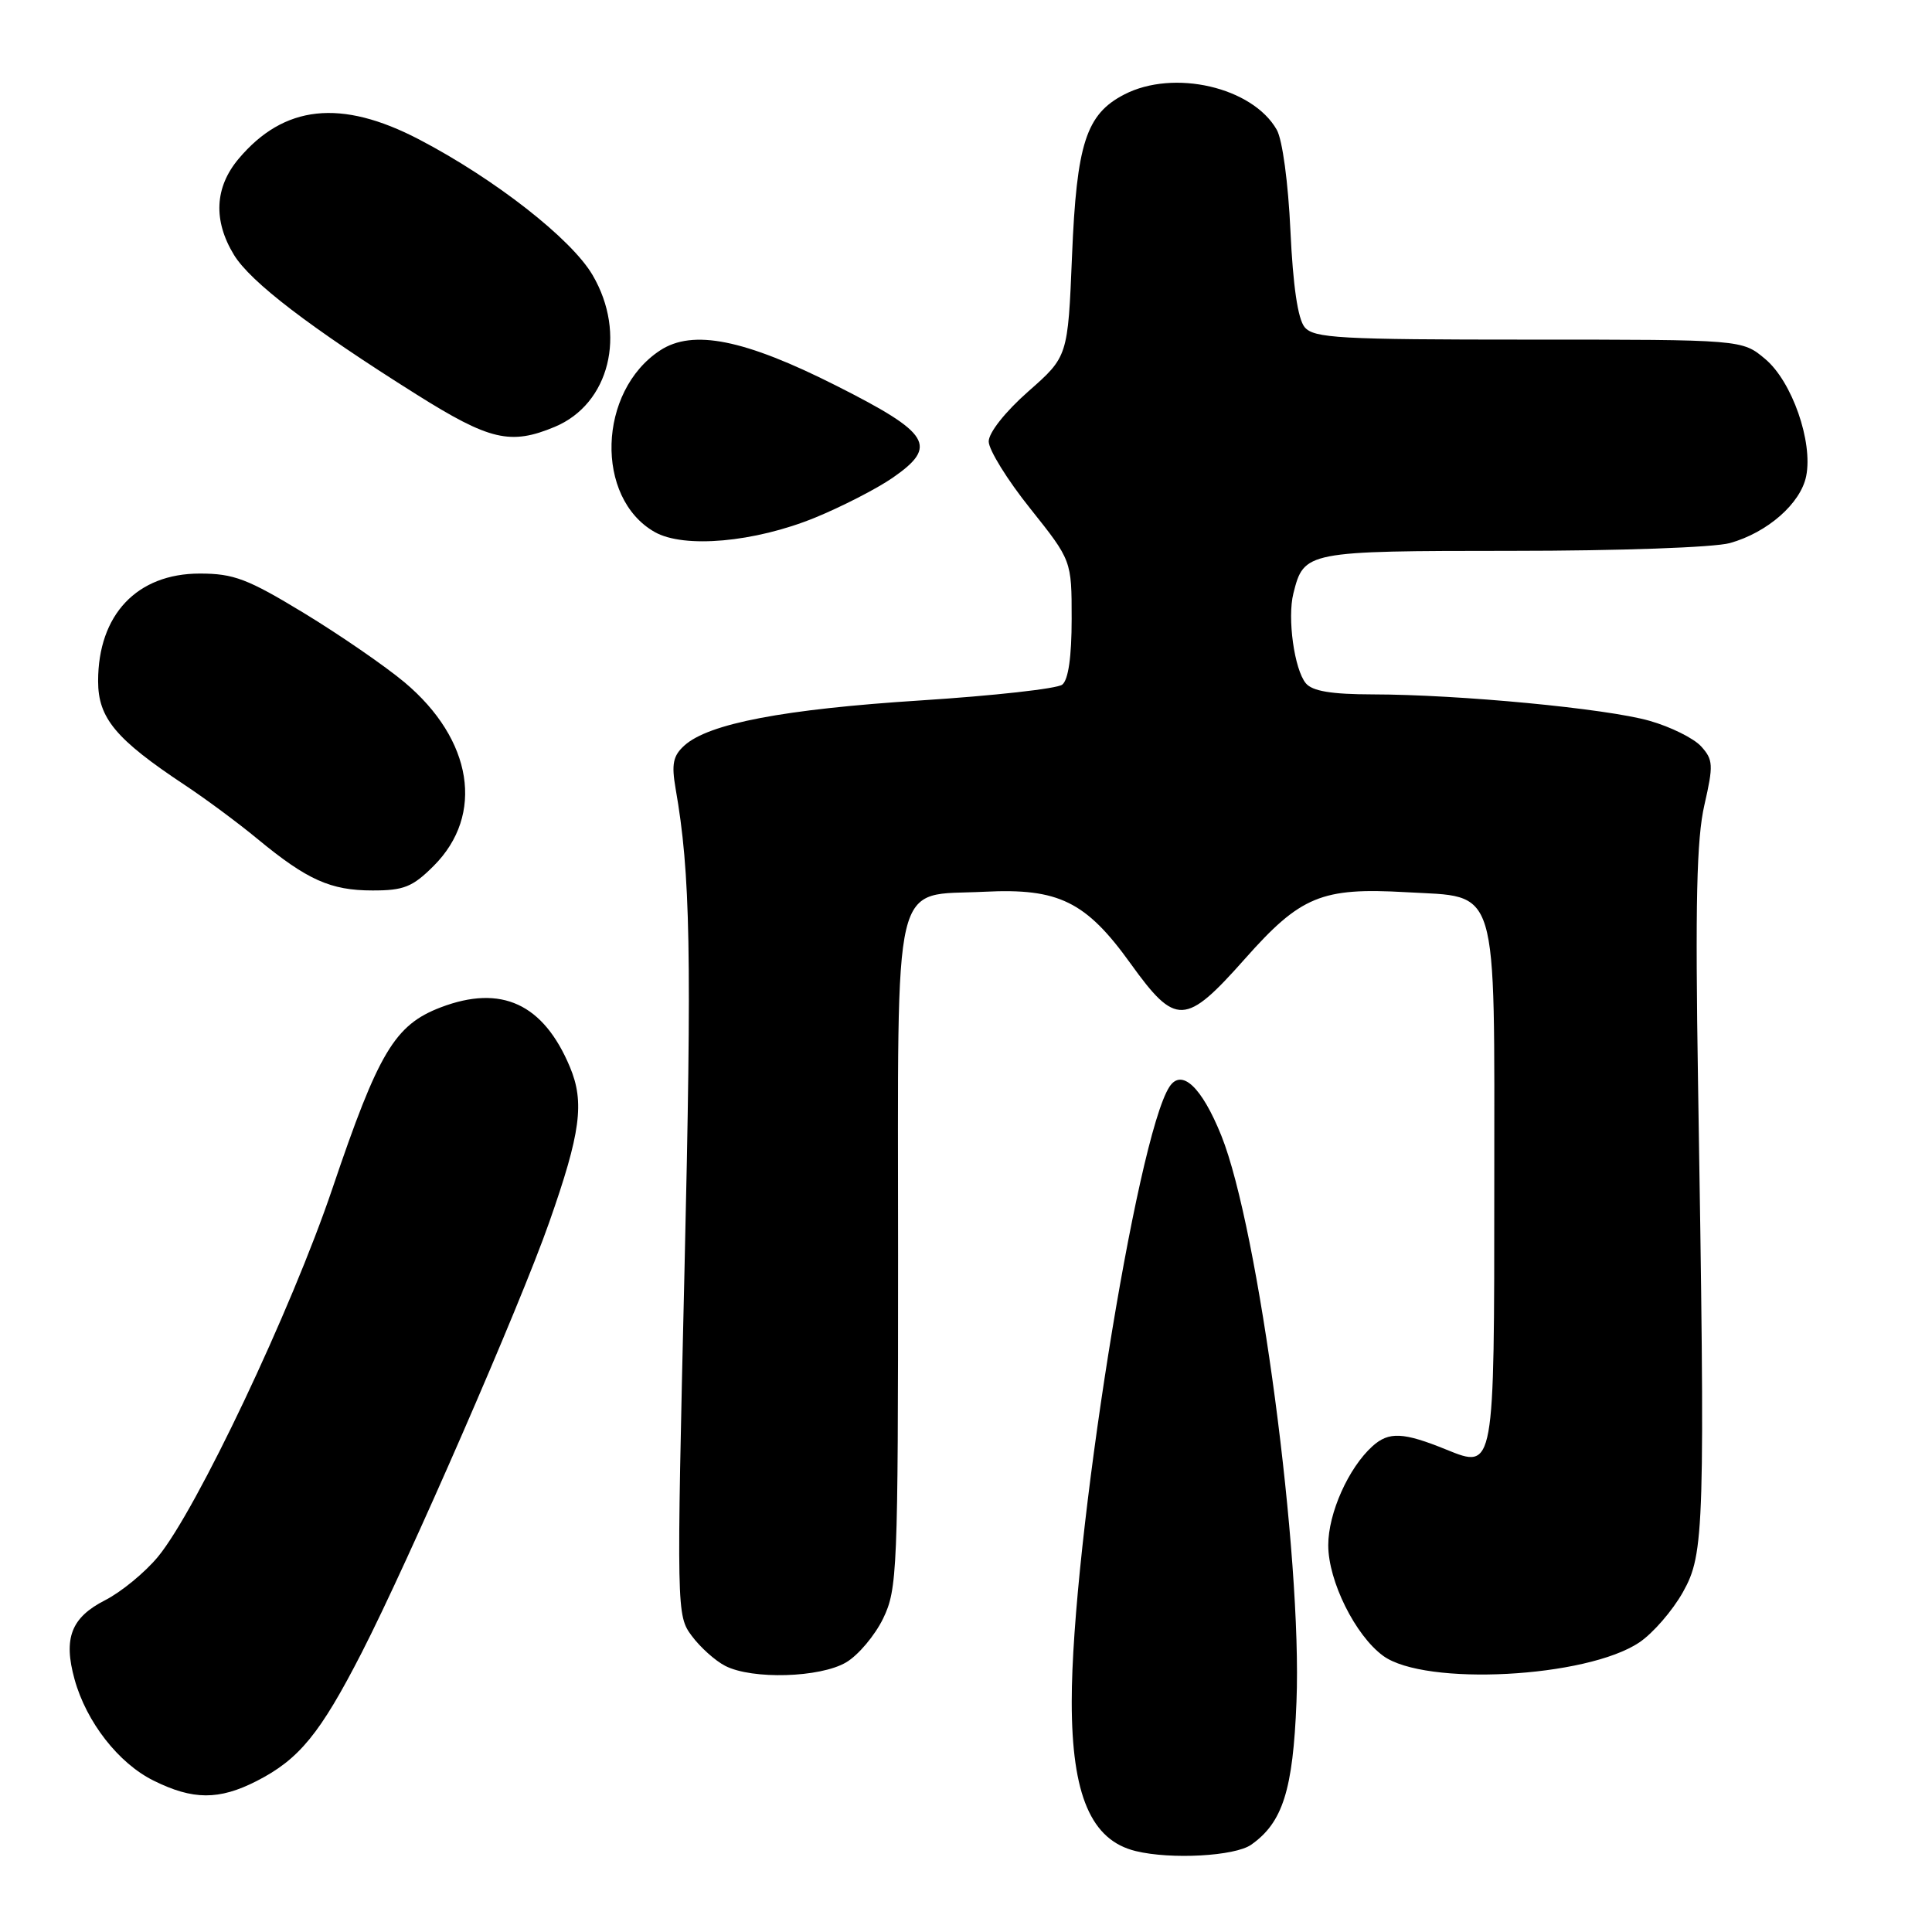 <?xml version="1.0" encoding="UTF-8" standalone="no"?>
<!DOCTYPE svg PUBLIC "-//W3C//DTD SVG 1.1//EN" "http://www.w3.org/Graphics/SVG/1.1/DTD/svg11.dtd" >
<svg xmlns="http://www.w3.org/2000/svg" xmlns:xlink="http://www.w3.org/1999/xlink" version="1.1" viewBox="0 0 256 256">
 <g >
 <path fill="currentColor"
d=" M 165.78 244.44 C 169.96 241.51 171.33 237.21 171.79 225.49 C 172.56 206.29 166.78 162.78 161.83 150.47 C 159.24 144.04 156.58 141.53 154.96 144.00 C 150.61 150.65 141.99 204.89 142.01 225.50 C 142.01 237.87 144.58 243.85 150.50 245.28 C 155.18 246.42 163.63 245.95 165.78 244.44 Z  M 34.00 236.00 C 39.64 233.12 42.42 229.72 47.92 219.00 C 54.14 206.86 68.88 173.06 72.76 162.00 C 76.94 150.12 77.48 146.08 75.52 141.39 C 72.01 133.00 66.43 130.42 58.40 133.48 C 52.30 135.81 50.16 139.40 44.04 157.50 C 38.60 173.58 26.04 200.09 20.93 206.28 C 19.21 208.36 16.06 210.95 13.92 212.04 C 9.43 214.33 8.37 217.07 9.88 222.52 C 11.44 228.17 15.71 233.65 20.35 235.94 C 25.56 238.53 29.02 238.54 34.00 236.00 Z  M 112.12 220.27 C 113.73 219.32 115.93 216.70 117.02 214.46 C 118.90 210.57 119.00 208.17 119.00 166.34 C 119.00 114.79 118.05 118.79 130.47 118.16 C 140.27 117.67 143.90 119.45 149.81 127.68 C 155.80 136.00 157.06 135.95 164.95 127.06 C 172.33 118.73 175.12 117.58 186.30 118.22 C 198.73 118.94 198.00 116.51 198.00 156.99 C 198.00 194.81 198.03 194.67 191.67 192.09 C 185.94 189.76 184.03 189.67 181.86 191.63 C 178.68 194.50 176.00 200.50 176.00 204.75 C 176.00 209.50 179.59 216.72 183.28 219.41 C 188.82 223.45 210.26 222.32 217.23 217.62 C 219.03 216.41 221.62 213.42 223.00 210.96 C 225.86 205.86 225.95 202.69 225.00 143.50 C 224.62 119.72 224.81 111.14 225.84 106.67 C 227.05 101.38 227.01 100.67 225.41 98.90 C 224.44 97.83 221.36 96.30 218.57 95.51 C 212.85 93.88 193.38 92.03 181.87 92.01 C 176.41 92.00 173.90 91.58 173.03 90.54 C 171.50 88.69 170.56 81.90 171.38 78.63 C 172.78 73.05 173.02 73.00 200.32 72.99 C 214.55 72.99 227.12 72.54 229.22 71.96 C 234.20 70.57 238.61 66.70 239.33 63.08 C 240.24 58.54 237.45 50.55 233.91 47.58 C 230.85 45.00 230.85 45.00 202.55 45.00 C 177.45 45.00 174.09 44.81 172.87 43.35 C 171.97 42.26 171.33 37.87 170.99 30.60 C 170.70 24.24 169.93 18.52 169.18 17.20 C 165.97 11.54 155.52 9.13 148.97 12.52 C 143.92 15.13 142.66 19.01 142.05 33.87 C 141.50 47.25 141.50 47.25 136.25 51.87 C 133.20 54.56 131.00 57.34 131.01 58.50 C 131.01 59.60 133.48 63.60 136.51 67.38 C 142.00 74.27 142.00 74.27 142.00 82.01 C 142.00 87.02 141.56 90.10 140.75 90.72 C 140.06 91.26 131.62 92.19 122.00 92.81 C 103.87 93.97 93.91 95.87 90.69 98.78 C 89.18 100.14 88.96 101.25 89.52 104.49 C 91.49 115.73 91.68 126.22 90.70 168.26 C 89.64 213.55 89.65 214.05 91.66 216.76 C 92.78 218.27 94.77 220.06 96.10 220.74 C 99.66 222.57 108.67 222.31 112.12 220.27 Z  M 57.47 114.73 C 64.23 107.97 62.64 97.99 53.59 90.40 C 51.03 88.26 45.05 84.14 40.30 81.25 C 32.81 76.70 30.98 76.00 26.47 76.00 C 18.15 76.00 13.00 81.45 13.00 90.25 C 13.00 95.15 15.33 97.95 24.50 104.03 C 27.25 105.85 31.59 109.07 34.14 111.18 C 40.71 116.60 43.81 117.99 49.35 117.99 C 53.50 118.00 54.67 117.53 57.47 114.73 Z  M 107.98 68.60 C 111.54 67.14 116.18 64.76 118.28 63.31 C 124.34 59.11 123.30 57.41 110.82 51.11 C 98.65 44.96 91.80 43.59 87.47 46.43 C 79.21 51.84 78.80 65.99 86.76 70.50 C 90.65 72.70 99.99 71.86 107.98 68.60 Z  M 73.51 56.56 C 80.76 53.53 83.08 44.23 78.52 36.45 C 75.71 31.64 65.54 23.70 55.52 18.47 C 45.18 13.08 37.63 13.90 31.62 21.04 C 28.44 24.82 28.23 29.22 31.00 33.77 C 33.19 37.36 41.07 43.39 55.16 52.25 C 64.88 58.36 67.64 59.01 73.51 56.56 Z "/>
</g>
</svg>